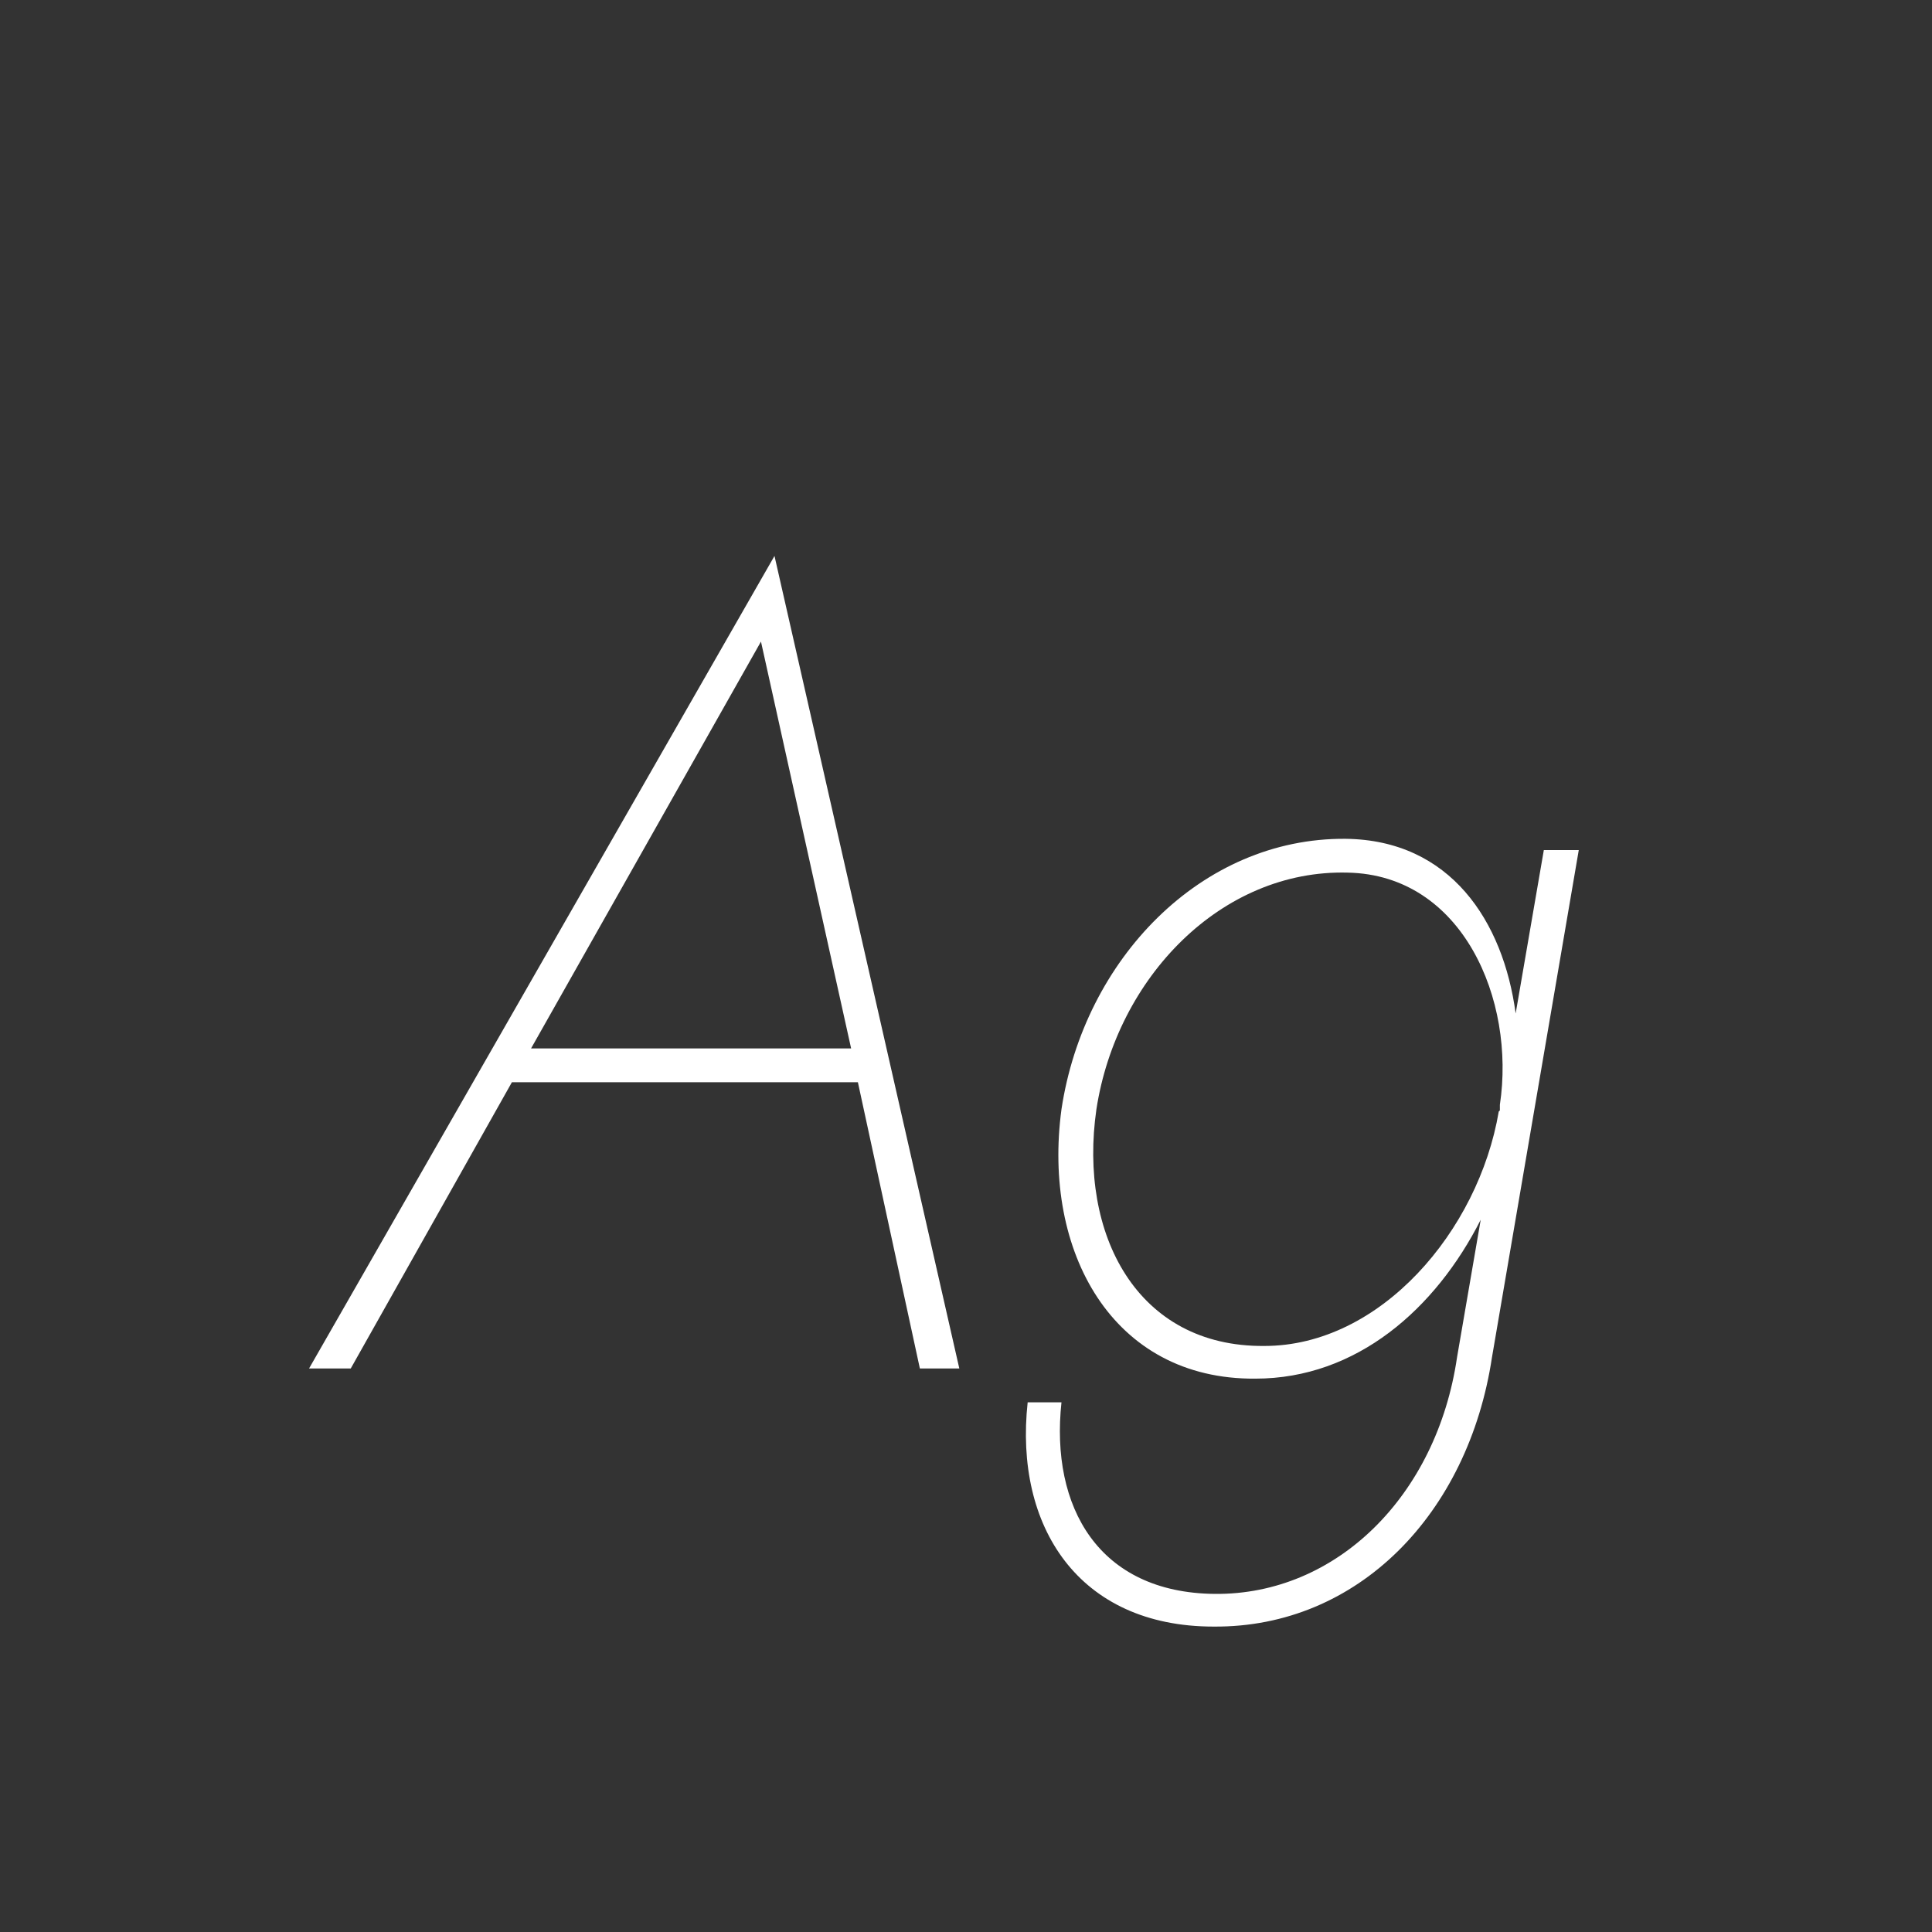 <svg width="24" height="24" viewBox="0 0 24 24" fill="none" xmlns="http://www.w3.org/2000/svg">
<rect x="0" y="0" width="24" height="24" fill="#333333" stroke="none"/>
<path d="M11.427 17H11.917L9.621 6.906L3.839 17H4.357L6.359 13.444H10.657L11.427 17ZM9.453 7.97L10.573 13.024H6.597L9.453 7.97ZM12.766 17.42C12.598 18.96 13.396 20.206 15.076 20.206C16.868 20.22 18.24 18.806 18.534 16.86L19.612 10.56H19.178L18.828 12.59C18.674 11.442 18.016 10.434 16.714 10.42C14.922 10.406 13.466 11.918 13.186 13.78C12.948 15.544 13.816 17.14 15.594 17.126C16.854 17.126 17.834 16.258 18.394 15.152L18.1 16.86C17.848 18.582 16.602 19.814 15.09 19.8C13.648 19.786 13.046 18.722 13.186 17.42H12.766ZM13.62 13.78C13.872 12.142 15.174 10.798 16.742 10.84C18.17 10.868 18.828 12.422 18.632 13.724C18.632 13.752 18.632 13.78 18.632 13.794L18.618 13.808C18.366 15.292 17.148 16.72 15.706 16.72C14.124 16.734 13.396 15.334 13.62 13.78Z" fill="white"/>
</svg>

